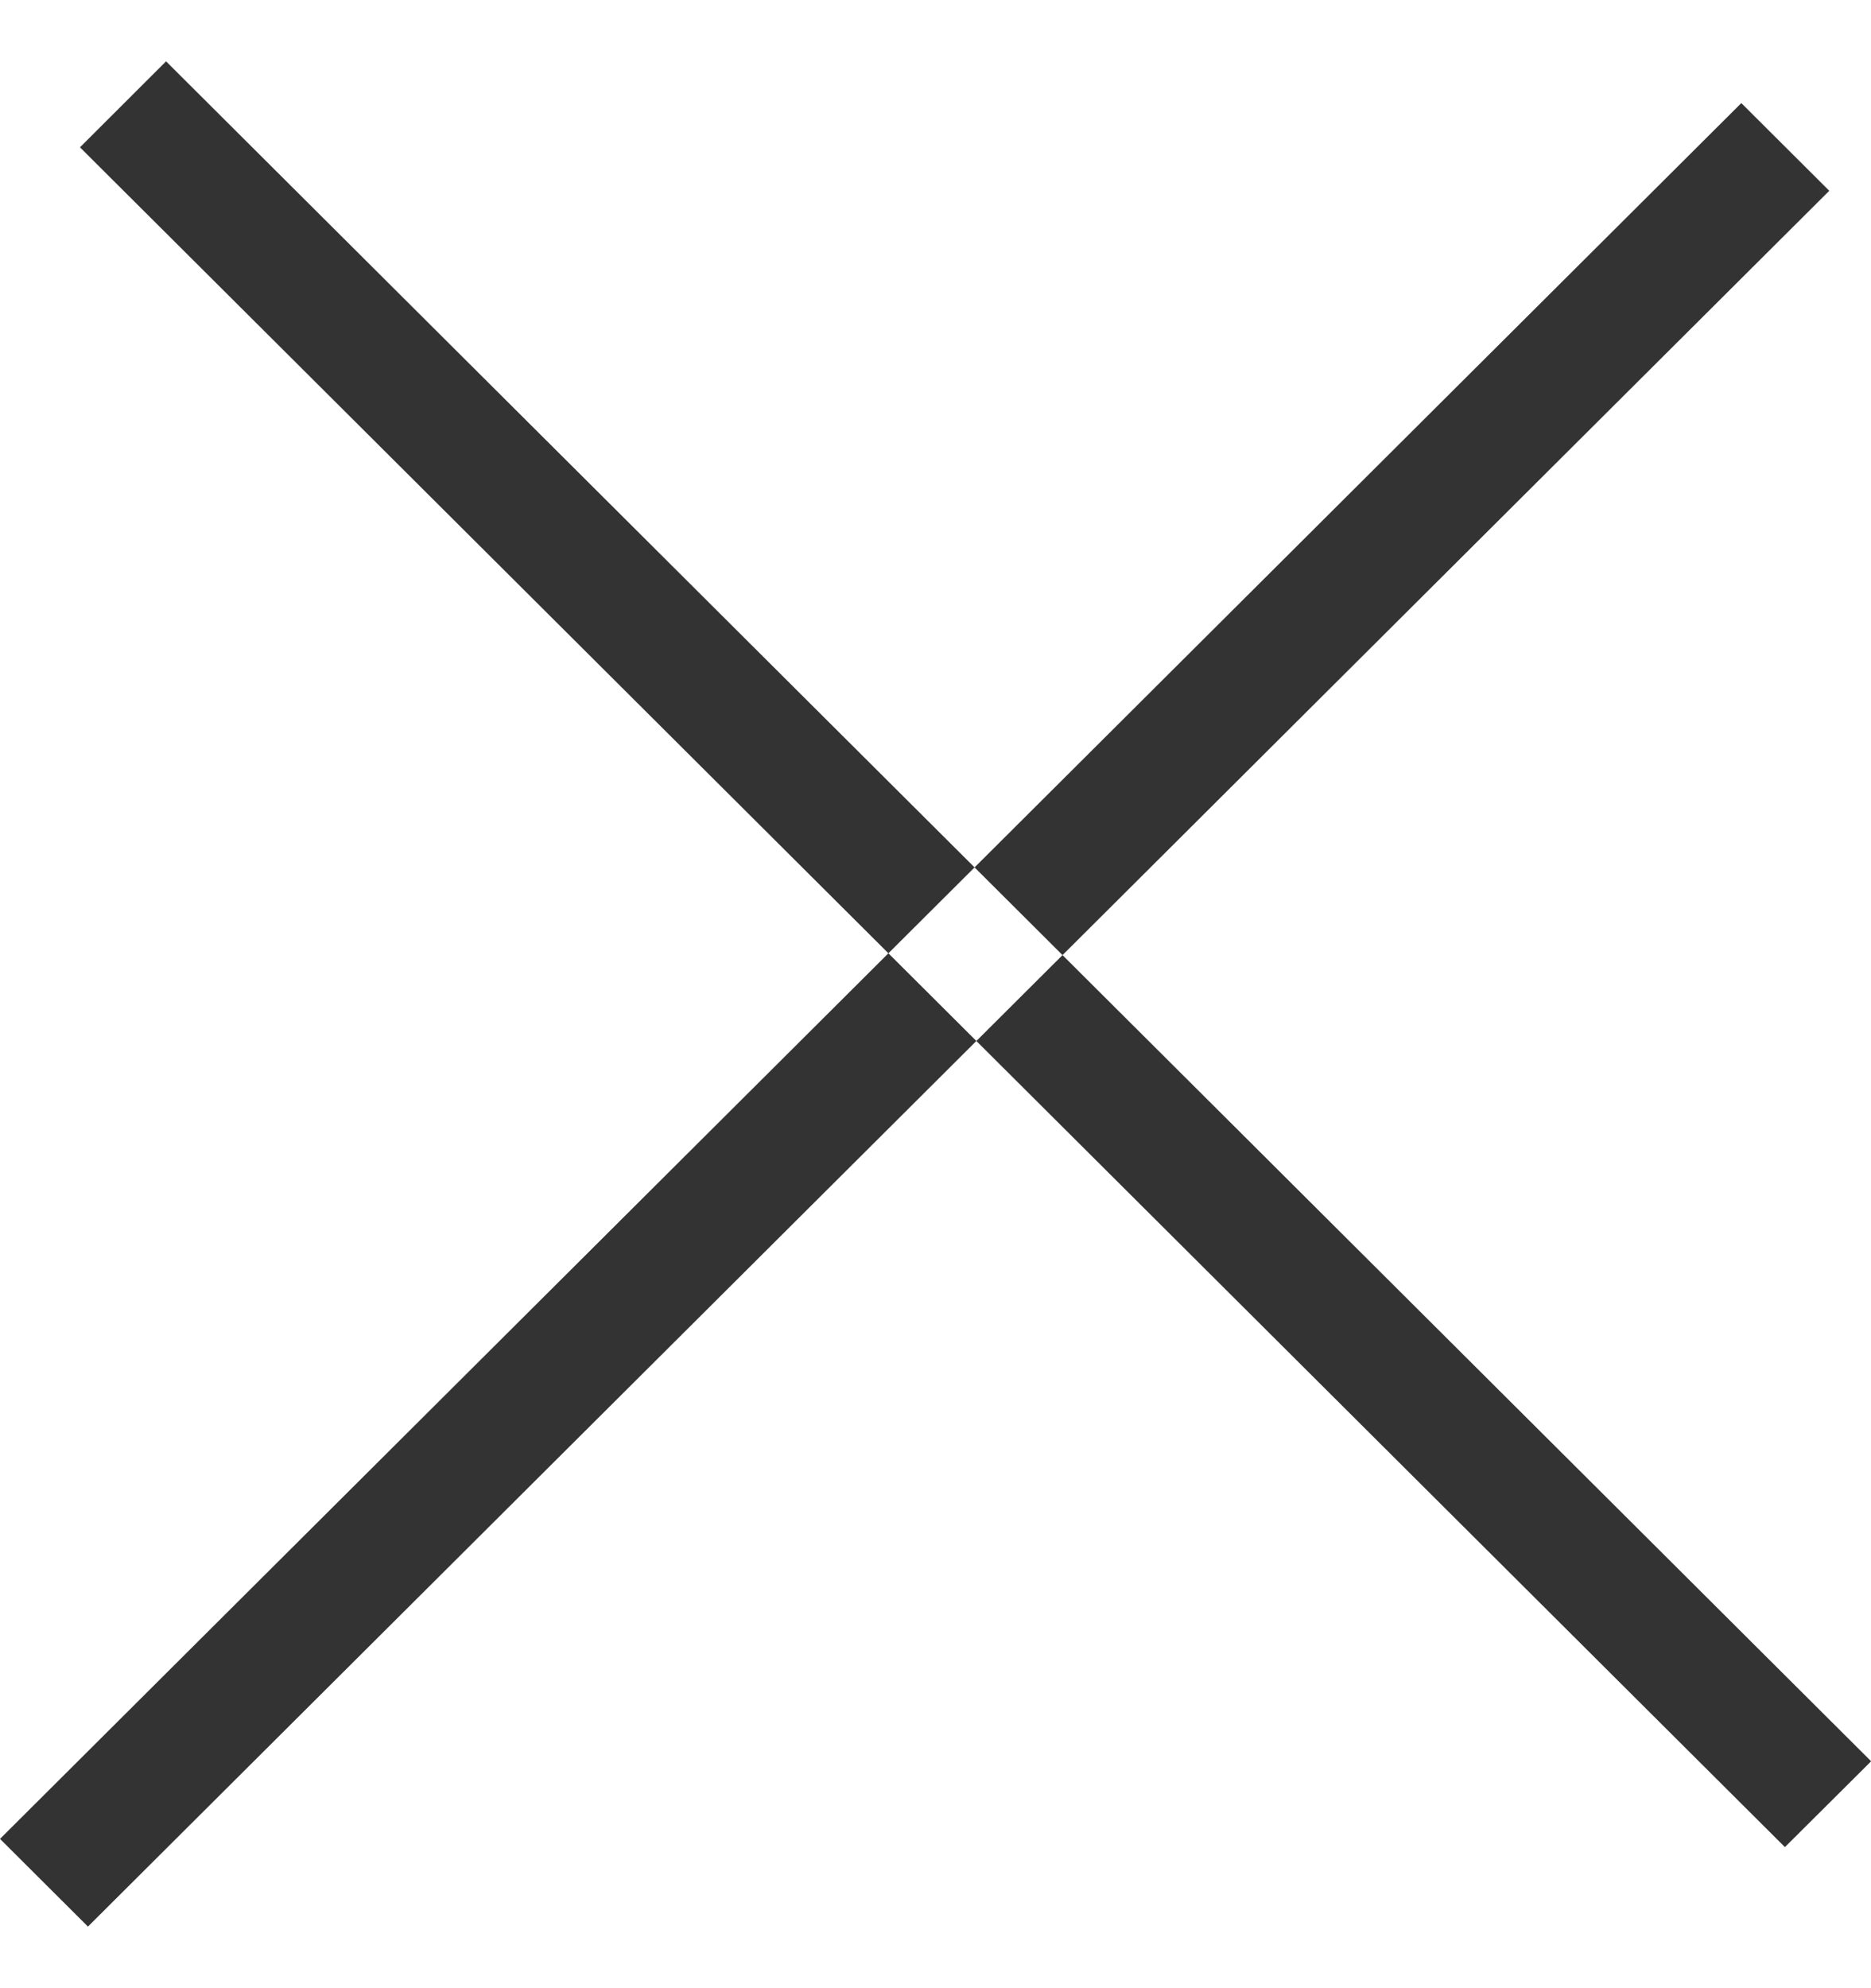 <svg width="16" height="17" xmlns="http://www.w3.org/2000/svg" xmlns:xlink="http://www.w3.org/1999/xlink" xmlns:svgjs="http://svgjs.com/svgjs" viewBox="0 0.526 16 15.948" fill="#333"><svg xmlns="http://www.w3.org/2000/svg" width="16" height="17" viewBox="1.99 1.845 15.019 14.971"><path paint-order="stroke fill markers" fill-rule="evenodd" d="M2.632 2.534l.691-.69L17.01 15.488l-.692.689L2.632 2.534zm14.042.349l-.706-.704L1.99 16.111l.706.704L16.674 2.883z"/></svg></svg>